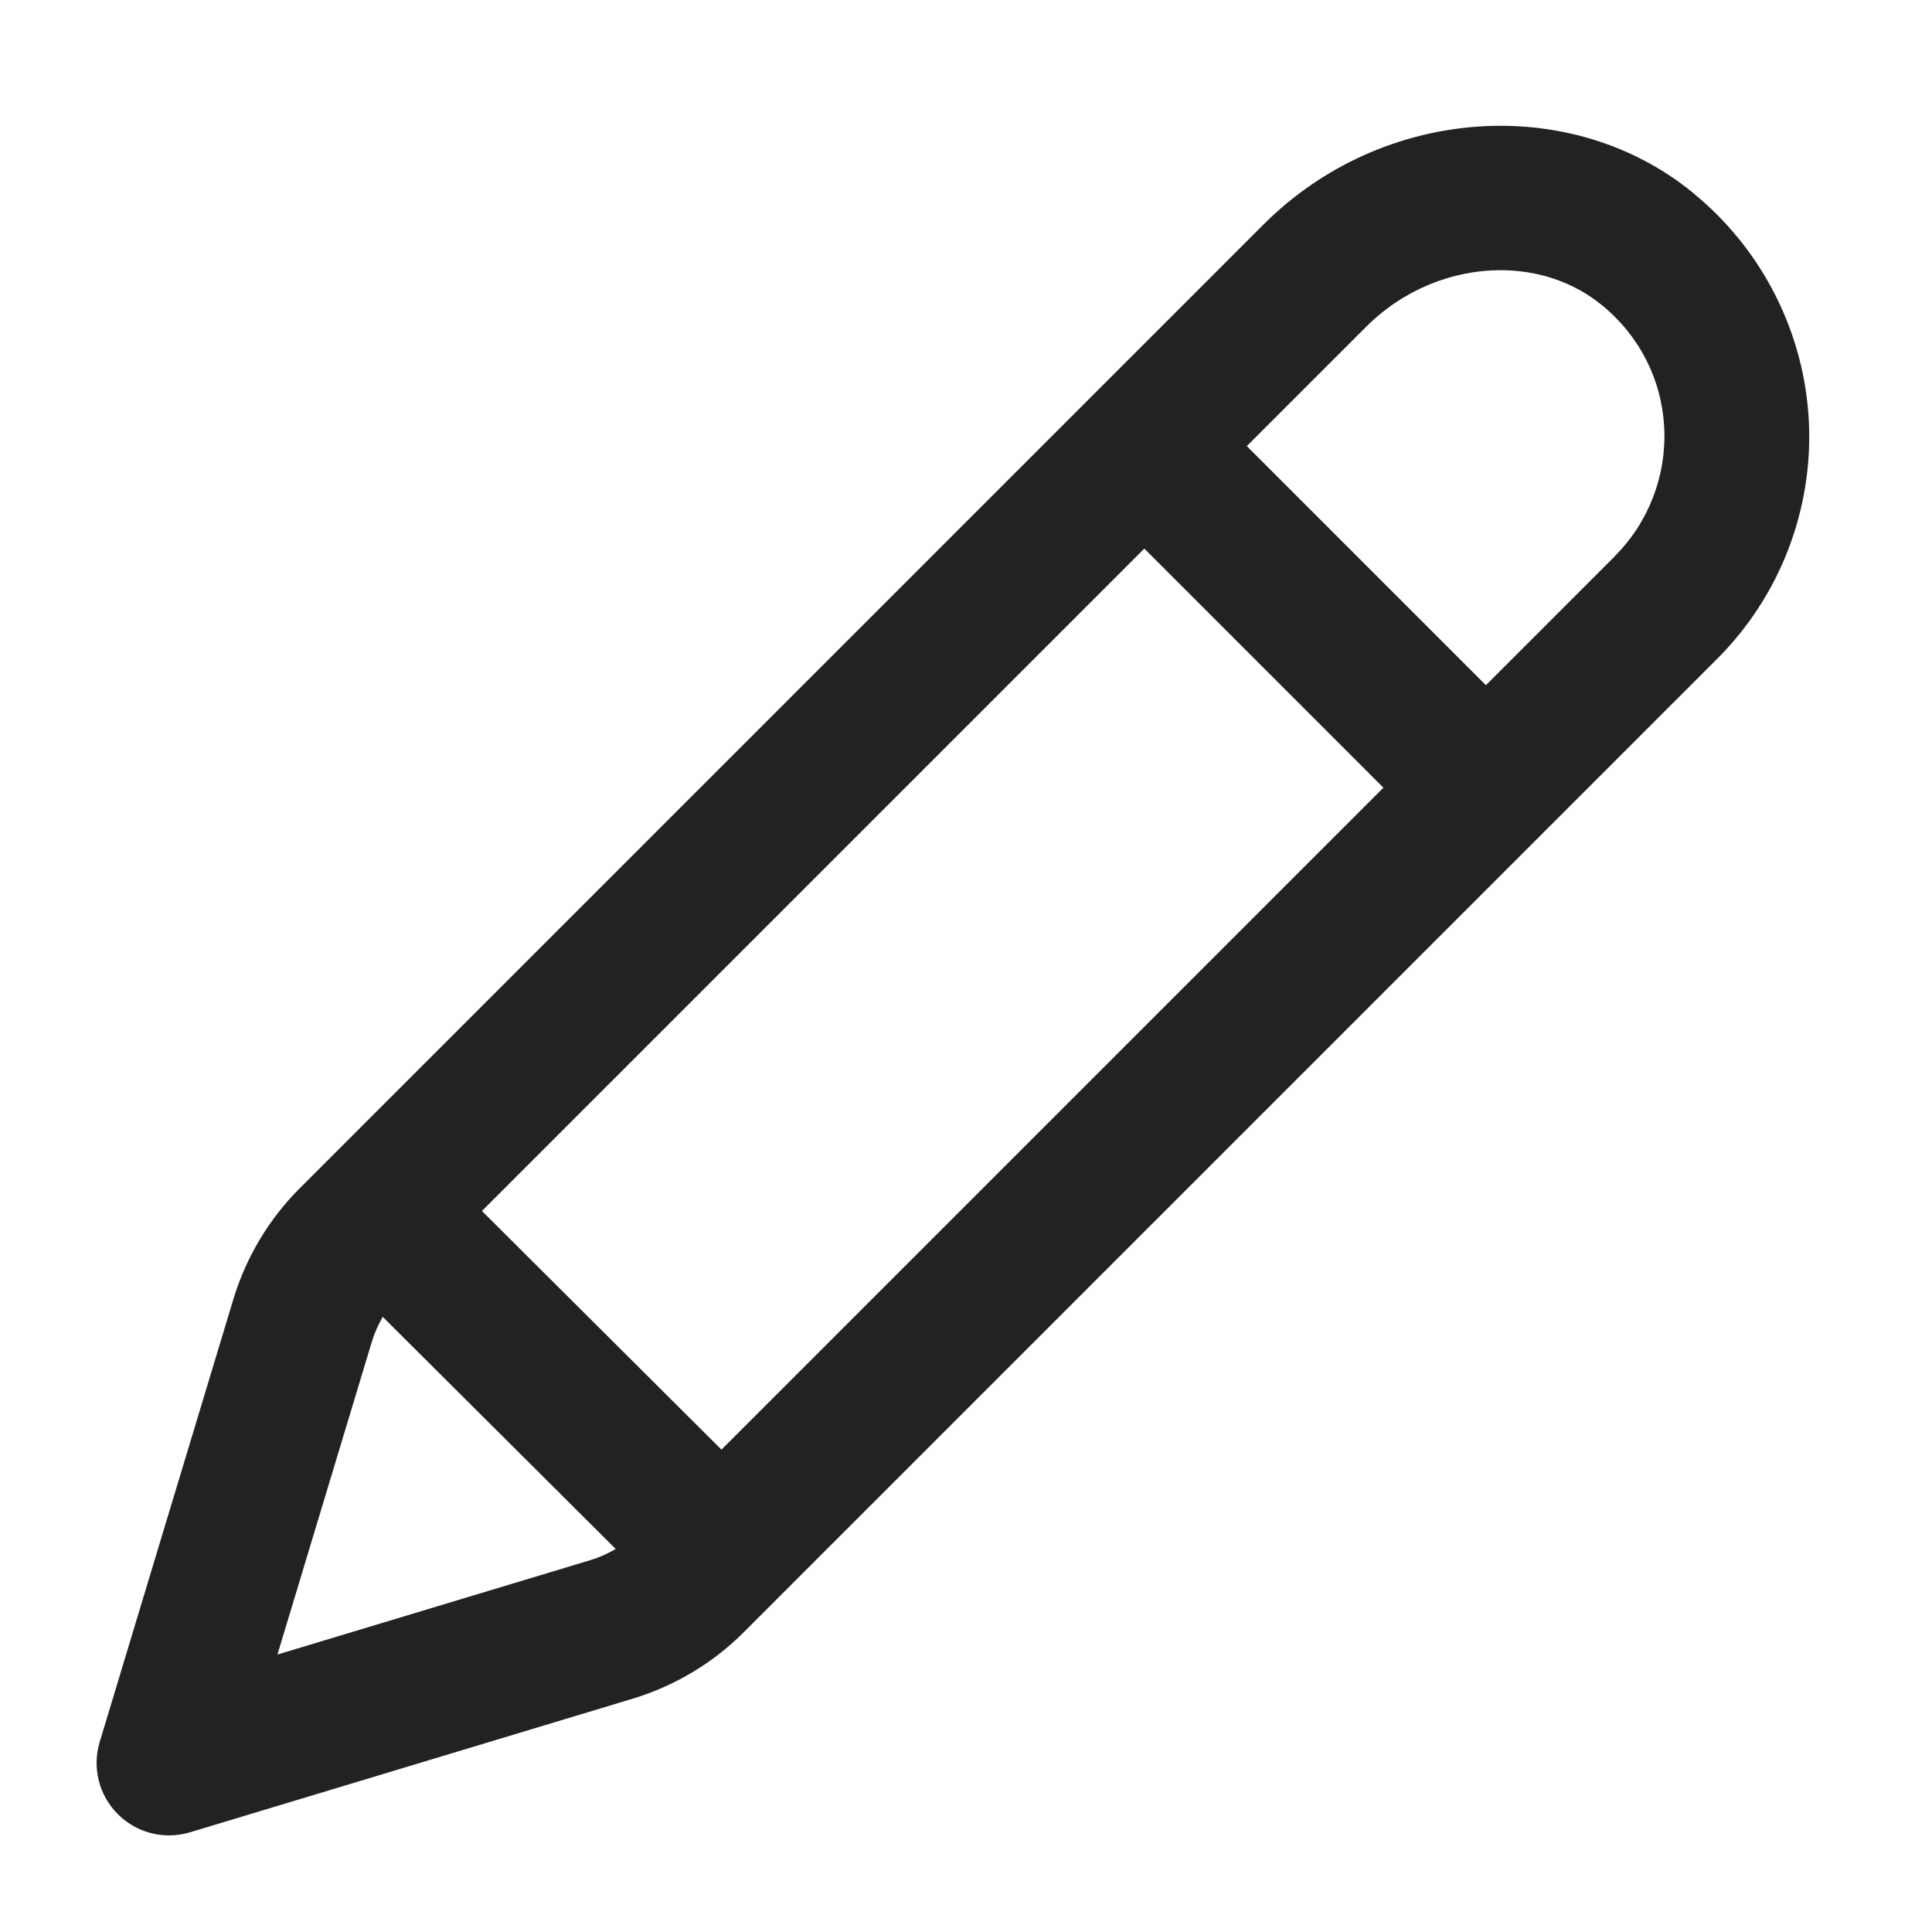<?xml version="1.0" encoding="UTF-8"?>
<svg id="d" data-name="strokes" xmlns="http://www.w3.org/2000/svg" width="20" height="20" viewBox="0 0 20 20">
  <path d="m17.53,1.999c-1.271-1.042-3.226-.9-4.449.324L3.105,12.299c-.319.317-.558.716-.689,1.15l-1.384,4.584c-.08.265-.008.552.188.747.143.143.334.22.53.22.072,0,.146-.011.217-.032l4.585-1.384c.434-.132.832-.37,1.148-.688l10.077-10.077c.648-.647.994-1.544.948-2.46s-.481-1.775-1.195-2.359ZM7.468,15.006l-2.479-2.47,6.857-6.857,2.475,2.475-6.853,6.853Zm-4.596,2.122l.979-3.244c.027-.089.066-.172.111-.252l2.412,2.403c-.082.047-.167.087-.258.114l-3.245.979Zm13.845-11.37l-1.335,1.335-2.475-2.475,1.235-1.235c.387-.387.896-.586,1.391-.586.38,0,.751.118,1.049.361.392.321.621.773.646,1.273.024.493-.162.977-.511,1.325Z" fill="#222" stroke-width="0"/>
</svg>